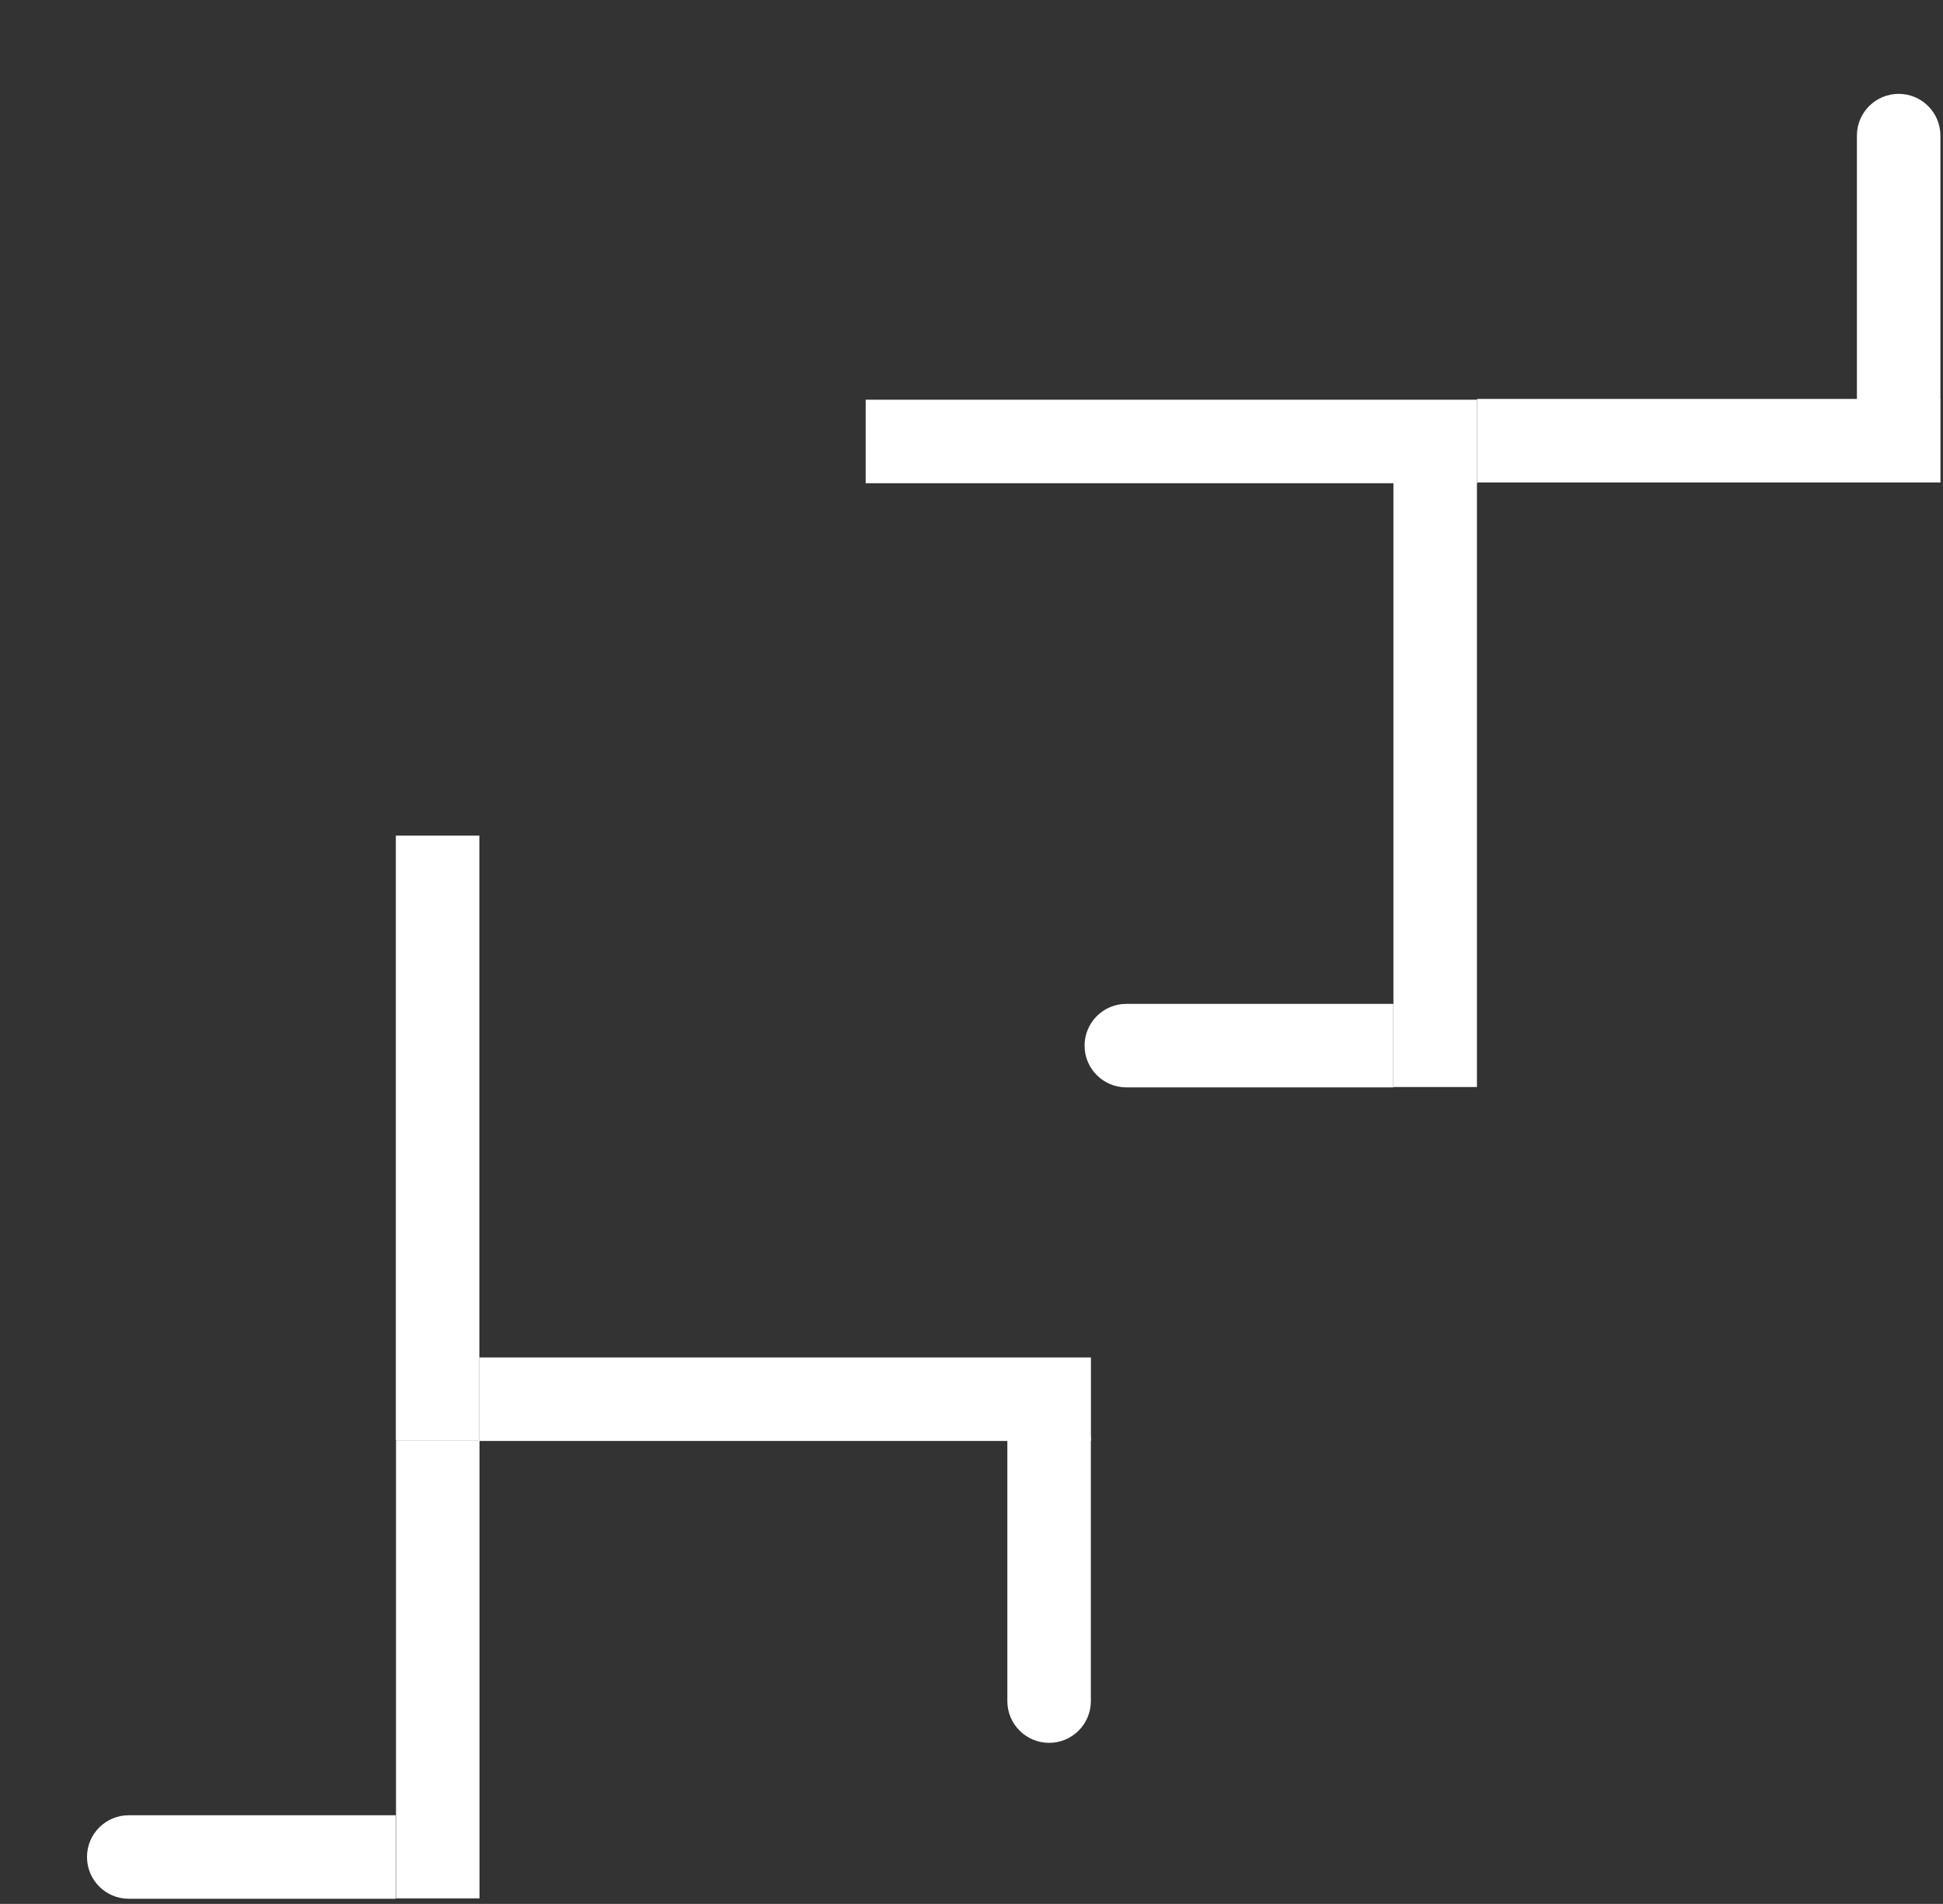 <svg width="349" height="342" viewBox="0 0 349 342" fill="none" xmlns="http://www.w3.org/2000/svg">
<rect x="0" y="0" width="349" height="342" fill="#333333" stroke="none"/>
<mask id="path-1-inside-1" fill="white">
<rect x="-95.944" y="-99.097" width="252.014" height="249.202" rx="10"/>
</mask>
<rect x="-95.944" y="-99.097" width="252.014" height="249.202" rx="10" stroke="white" stroke-width="30" mask="url(#path-1-inside-1)"/>
<line x1="78.603" y1="150.108" x2="78.603" y2="258.705" stroke="white" stroke-width="15"/>
<line y1="-7.5" x2="109.823" y2="-7.5" transform="matrix(1 8.64475e-08 8.84091e-08 -1 155.493 71.801)" stroke="white" stroke-width="15"/>
<line y1="-7.5" x2="108.597" y2="-7.5" transform="matrix(4.42045e-08 -1 -1 -4.32237e-08 250.286 195.259)" stroke="white" stroke-width="15"/>
<path d="M242.772 180.328L250.272 180.328L250.272 195.328L242.772 195.328L242.772 180.328ZM202.311 195.328C198.169 195.328 194.811 191.971 194.811 187.828C194.811 183.686 198.169 180.328 202.311 180.328L202.311 195.328ZM242.772 195.328L202.311 195.328L202.311 180.328L242.772 180.328L242.772 195.328Z" fill="white"/>
<line y1="-7.5" x2="83.234" y2="-7.5" transform="matrix(-1 0 0 1 348.549 86.662)" stroke="white" stroke-width="15"/>
<path d="M333.535 24.361C333.535 20.219 336.893 16.861 341.035 16.861C345.177 16.861 348.535 20.219 348.535 24.361L333.535 24.361ZM348.535 64.37L348.535 71.87L333.535 71.87L333.535 64.37L348.535 64.37ZM348.535 24.361L348.535 64.37L333.535 64.37L333.535 24.361L348.535 24.361Z" fill="white"/>
<line x1="195.953" y1="251.342" x2="86.131" y2="251.342" stroke="white" stroke-width="15"/>
<path d="M195.939 265.562L195.939 258.062L180.939 258.062L180.939 265.562L195.939 265.562ZM180.939 305.571C180.939 309.713 184.297 313.071 188.439 313.071C192.581 313.071 195.939 309.713 195.939 305.571L180.939 305.571ZM180.939 265.562L180.939 305.571L195.939 305.571L195.939 265.562L180.939 265.562Z" fill="white"/>
<line x1="78.631" y1="341.008" x2="78.631" y2="258.703" stroke="white" stroke-width="15"/>
<path d="M23.127 326.078C18.985 326.078 15.627 329.436 15.627 333.578C15.627 337.72 18.985 341.078 23.127 341.078L23.127 326.078ZM63.588 341.078L71.088 341.078L71.088 326.078L63.588 326.078L63.588 341.078ZM23.127 341.078L63.588 341.078L63.588 326.078L23.127 326.078L23.127 341.078Z" fill="white"/>
</svg>
